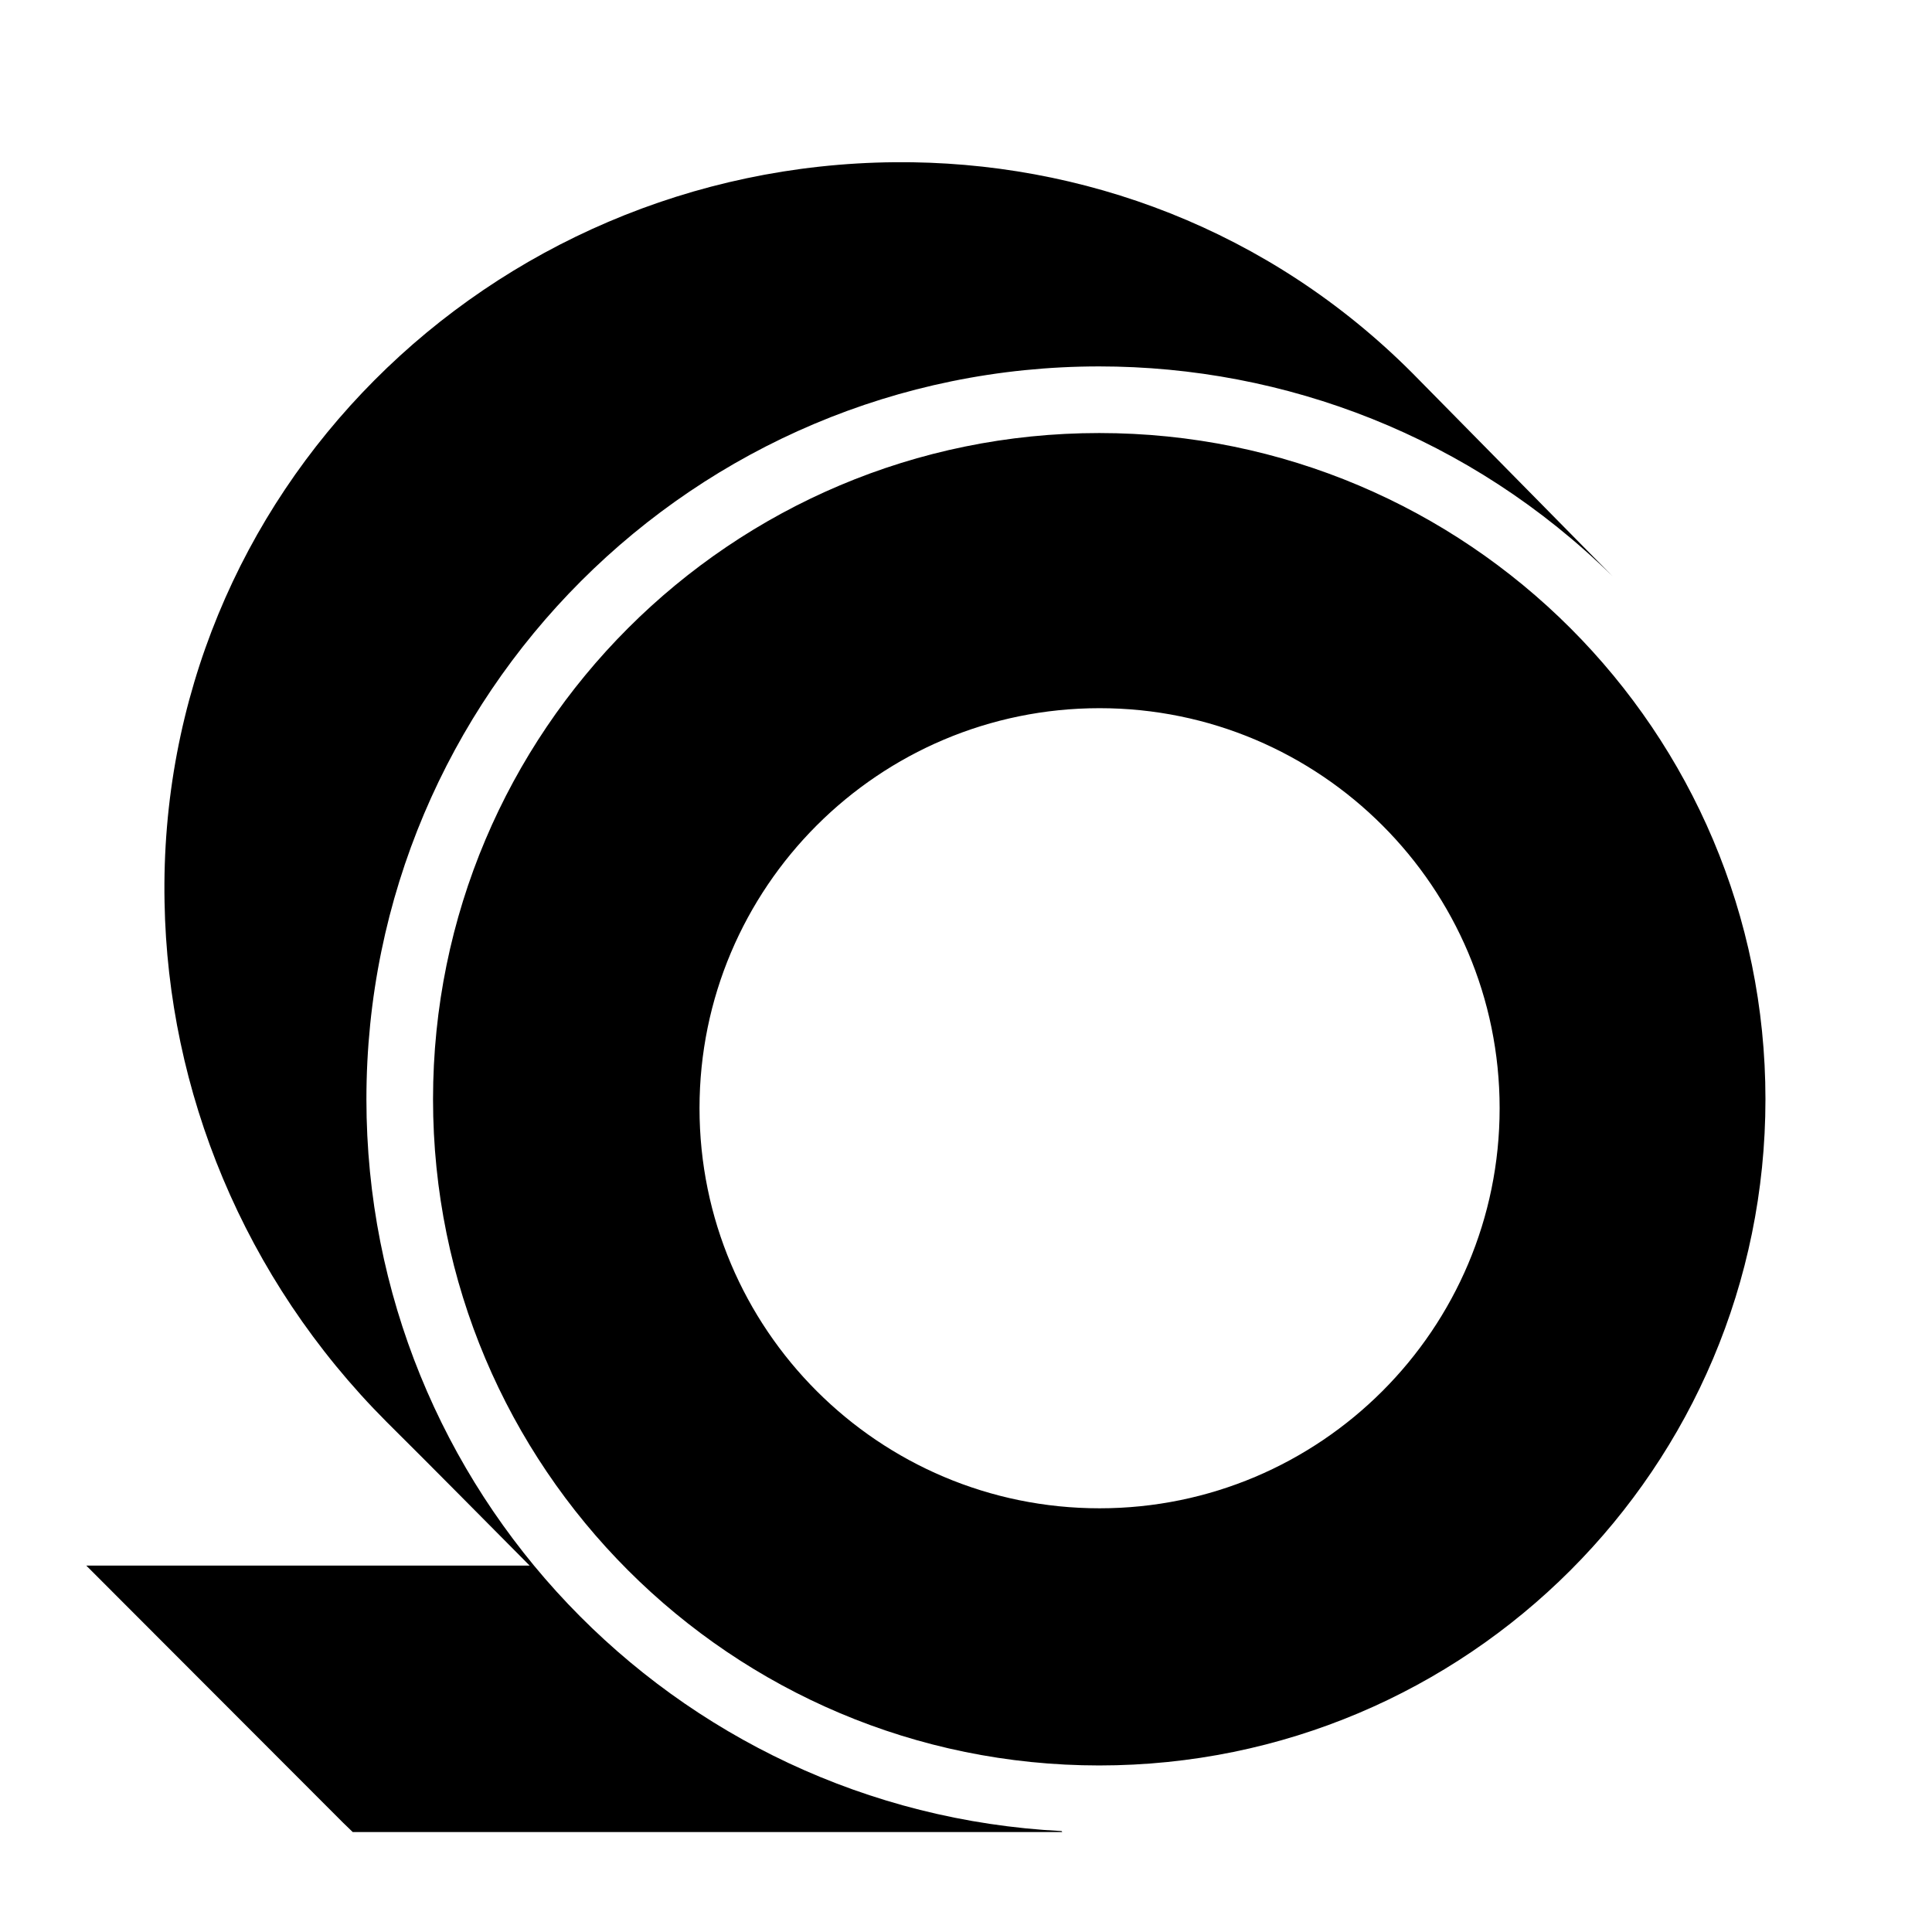 <?xml version="1.0" encoding="UTF-8"?>
<!DOCTYPE svg PUBLIC "-//W3C//DTD SVG 1.1//EN" "http://www.w3.org/Graphics/SVG/1.1/DTD/svg11.dtd">
<svg xmlns="http://www.w3.org/2000/svg" xml:space="preserve" width="580px" height="580px" shape-rendering="geometricPrecision" text-rendering="geometricPrecision" image-rendering="optimizeQuality" fill-rule="nonzero" clip-rule="nonzero" viewBox="0 0 5800 5800" xmlns:xlink="http://www.w3.org/1999/xlink">
	<title>packaging_tape icon</title>
	<desc>packaging_tape icon from the IconExperience.com I-Collection. Copyright by INCORS GmbH (www.incors.com).</desc>
	<path id="curve0"  d="M3187 5497l2 3 -189 0 -1941 0 -30 -29 -770 -771 1331 0c-143,-144 -286,-289 -430,-432 -430,-431 -656,-995 -666,-1559 -24,-1229 974,-2211 2192,-2222 563,-5 1125,203 1554,633l601 610c-427,-420 -984,-630 -1541,-630 -1215,0 -2200,985 -2200,2200 0,1172 919,2137 2087,2197zm1315 -2170c0,663 -538,1201 -1201,1201 -663,0 -1201,-538 -1201,-1201 0,-663 538,-1201 1201,-1201 663,0 1201,538 1201,1201zm-3202 -27c0,1105 895,2000 2000,2000 1105,0 2000,-895 2000,-2000 0,-1105 -895,-2000 -2000,-2000 -1105,0 -2000,895 -2000,2000z"/>
</svg>